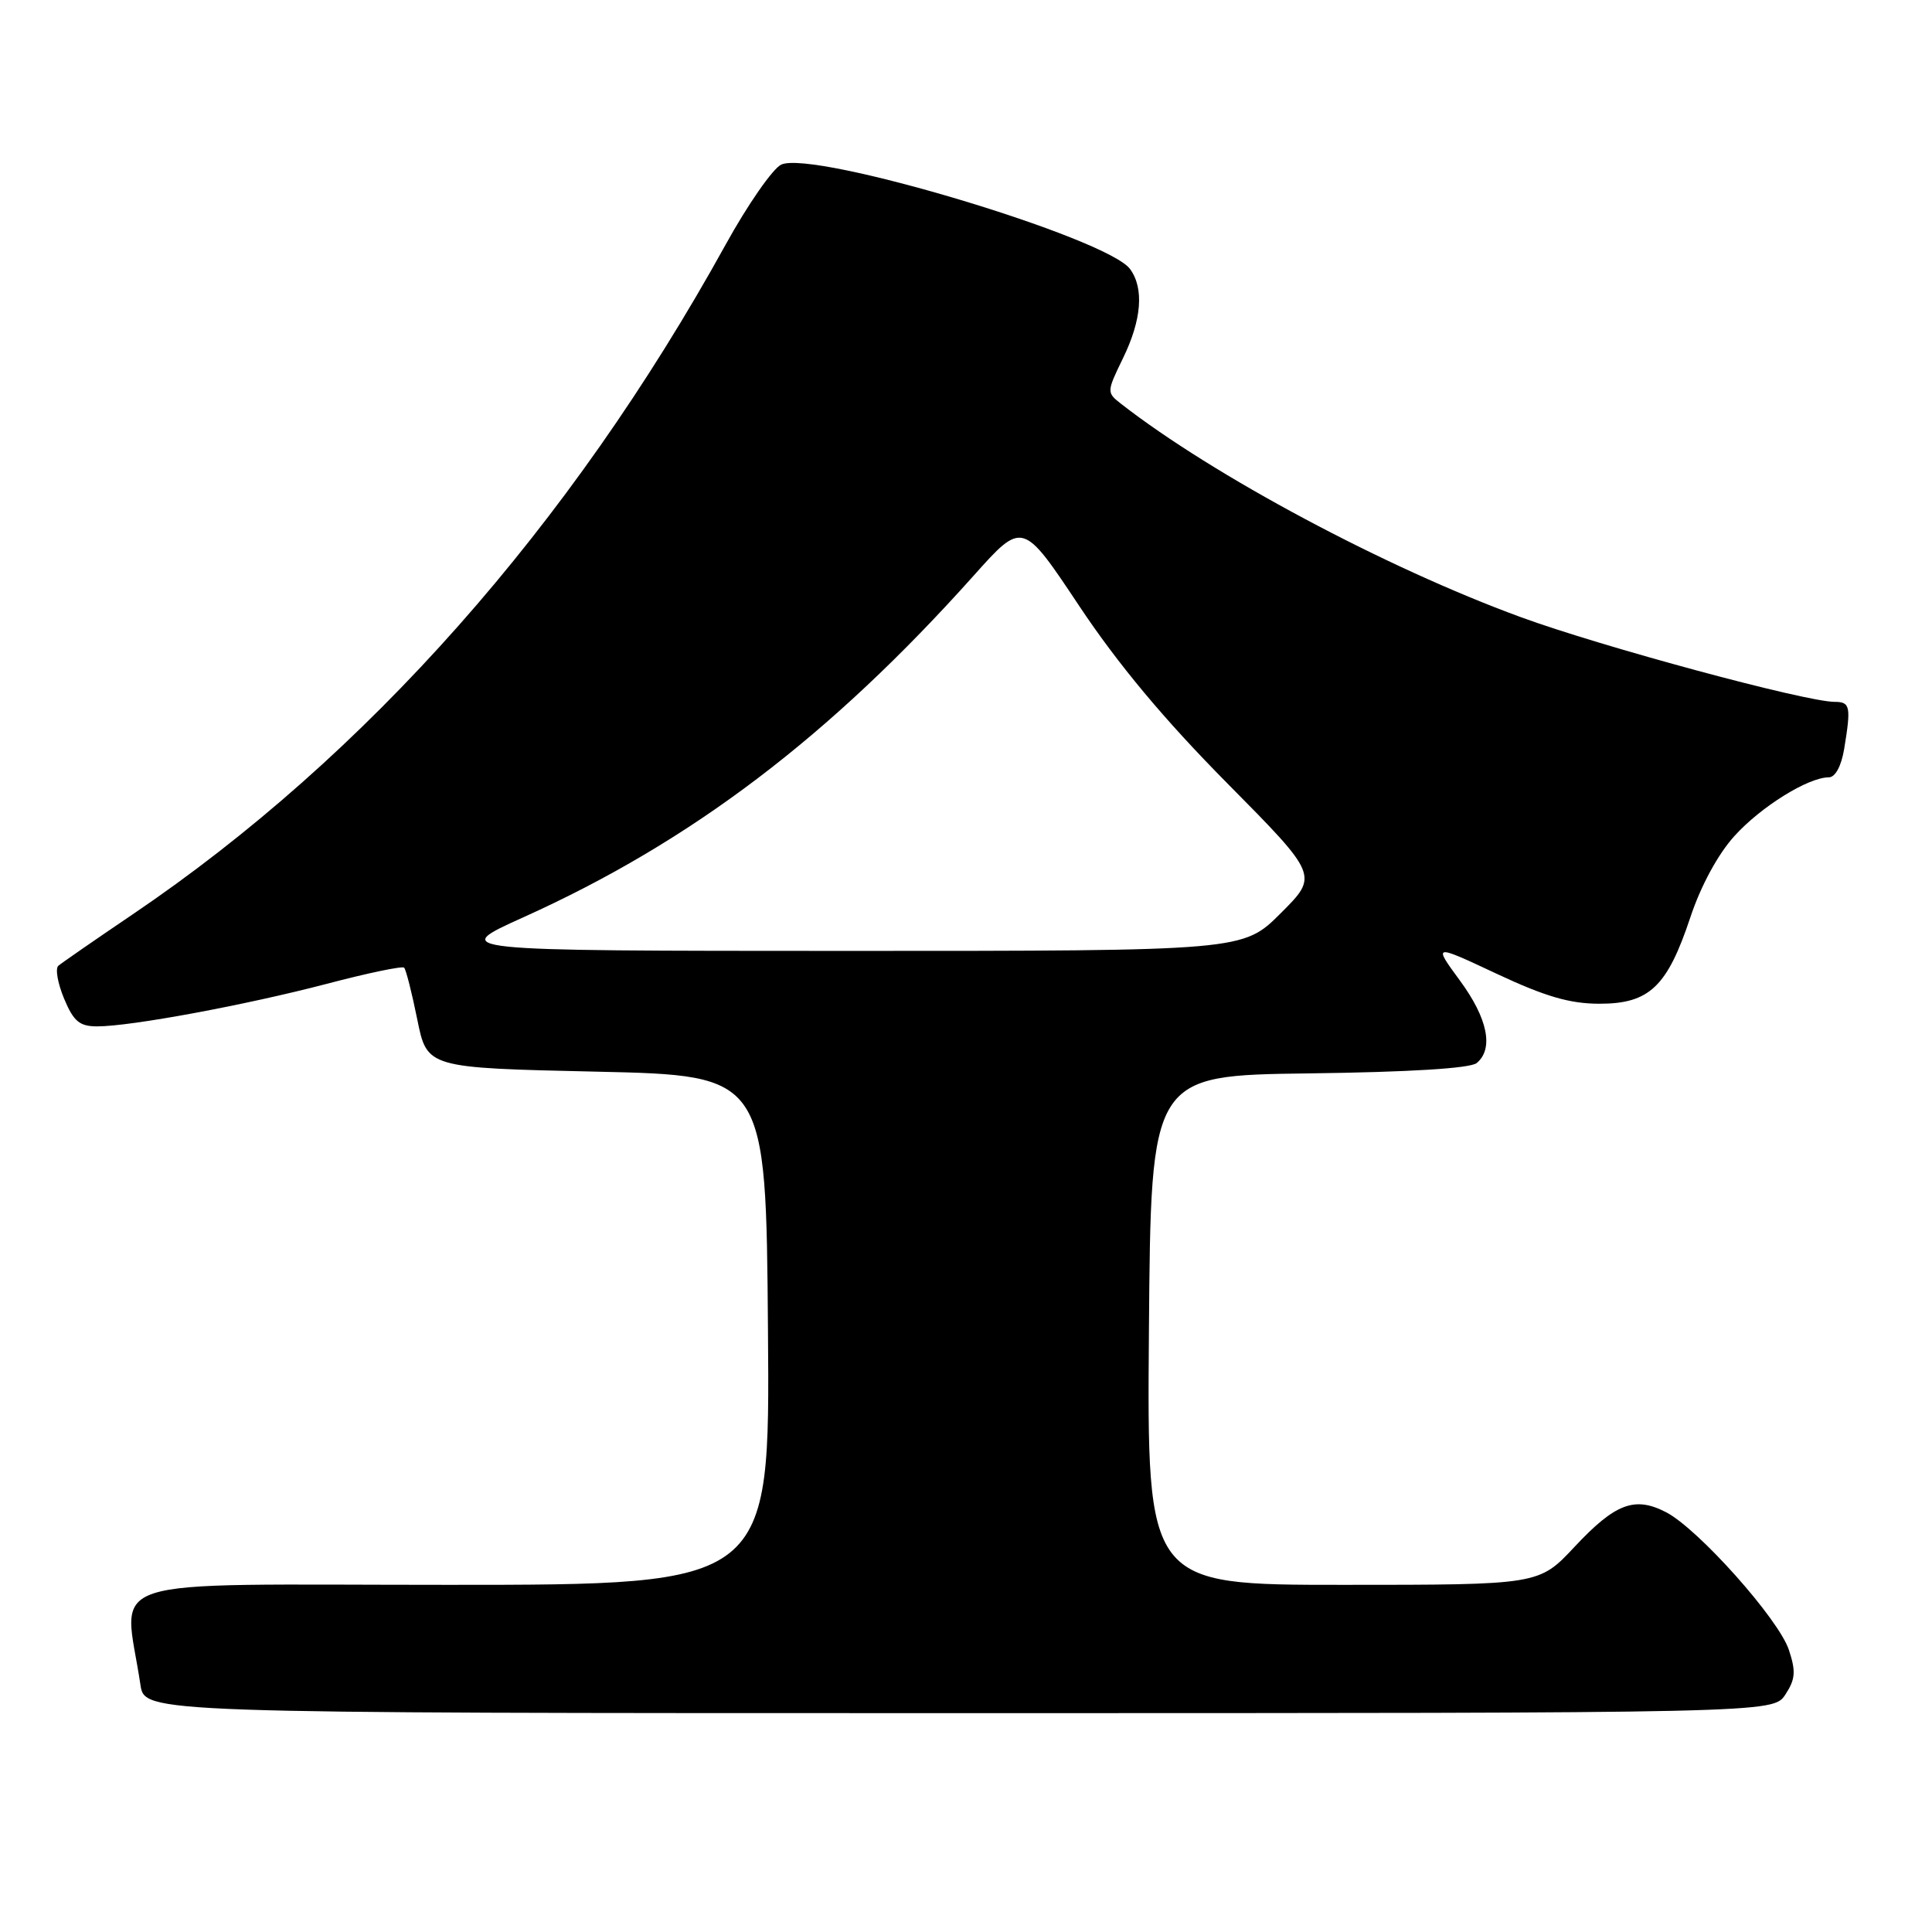 <?xml version="1.0" encoding="UTF-8" standalone="no"?>
<!DOCTYPE svg PUBLIC "-//W3C//DTD SVG 1.1//EN" "http://www.w3.org/Graphics/SVG/1.1/DTD/svg11.dtd" >
<svg xmlns="http://www.w3.org/2000/svg" xmlns:xlink="http://www.w3.org/1999/xlink" version="1.1" viewBox="0 0 256 256">
 <g >
 <path fill="currentColor"
d=" M 236.57 224.54 C 237.90 222.51 237.98 221.47 237.04 218.63 C 235.70 214.55 225.02 202.58 220.77 200.38 C 216.60 198.22 214.03 199.20 208.62 204.98 C 203.92 210.00 203.92 210.00 177.95 210.00 C 151.97 210.00 151.97 210.00 152.24 176.25 C 152.50 142.50 152.50 142.50 173.42 142.23 C 186.80 142.06 194.82 141.56 195.67 140.86 C 197.95 138.96 197.14 134.95 193.44 129.92 C 189.89 125.08 189.89 125.08 198.34 129.04 C 204.76 132.05 208.03 133.00 211.94 133.00 C 218.55 133.00 220.92 130.75 223.98 121.55 C 225.37 117.37 227.63 113.20 229.81 110.79 C 233.32 106.90 239.59 103.00 242.33 103.00 C 243.18 103.00 243.98 101.52 244.36 99.25 C 245.29 93.61 245.17 93.00 243.10 93.00 C 239.28 93.00 212.19 85.69 201.50 81.77 C 183.58 75.21 160.77 63.03 148.55 53.51 C 146.63 52.01 146.63 51.94 148.80 47.47 C 151.28 42.38 151.61 38.21 149.74 35.65 C 146.70 31.50 107.81 19.85 103.52 21.81 C 102.41 22.32 99.08 27.10 96.13 32.45 C 75.55 69.70 48.54 100.21 17.56 121.17 C 12.58 124.54 8.15 127.61 7.73 127.97 C 7.30 128.34 7.65 130.30 8.49 132.32 C 9.75 135.34 10.54 136.00 12.88 136.00 C 17.35 136.00 32.53 133.18 43.31 130.36 C 48.70 128.94 53.31 127.98 53.55 128.22 C 53.79 128.46 54.58 131.55 55.29 135.08 C 56.59 141.50 56.59 141.50 79.04 142.00 C 101.50 142.50 101.50 142.50 101.76 176.25 C 102.03 210.00 102.03 210.00 59.40 210.00 C 11.98 210.00 16.42 208.56 18.61 223.25 C 19.18 227.00 19.18 227.00 127.06 227.00 C 234.95 227.00 234.95 227.00 236.57 224.54 Z  M 69.36 121.54 C 91.61 111.51 109.96 97.59 129.03 76.26 C 135.50 69.02 135.50 69.02 142.98 80.26 C 148.14 88.01 154.22 95.30 162.58 103.75 C 174.71 116.01 174.71 116.01 169.71 121.00 C 164.71 126.00 164.71 126.00 112.11 126.00 C 59.50 125.99 59.50 125.99 69.36 121.54 Z "/>
</g>
</svg>